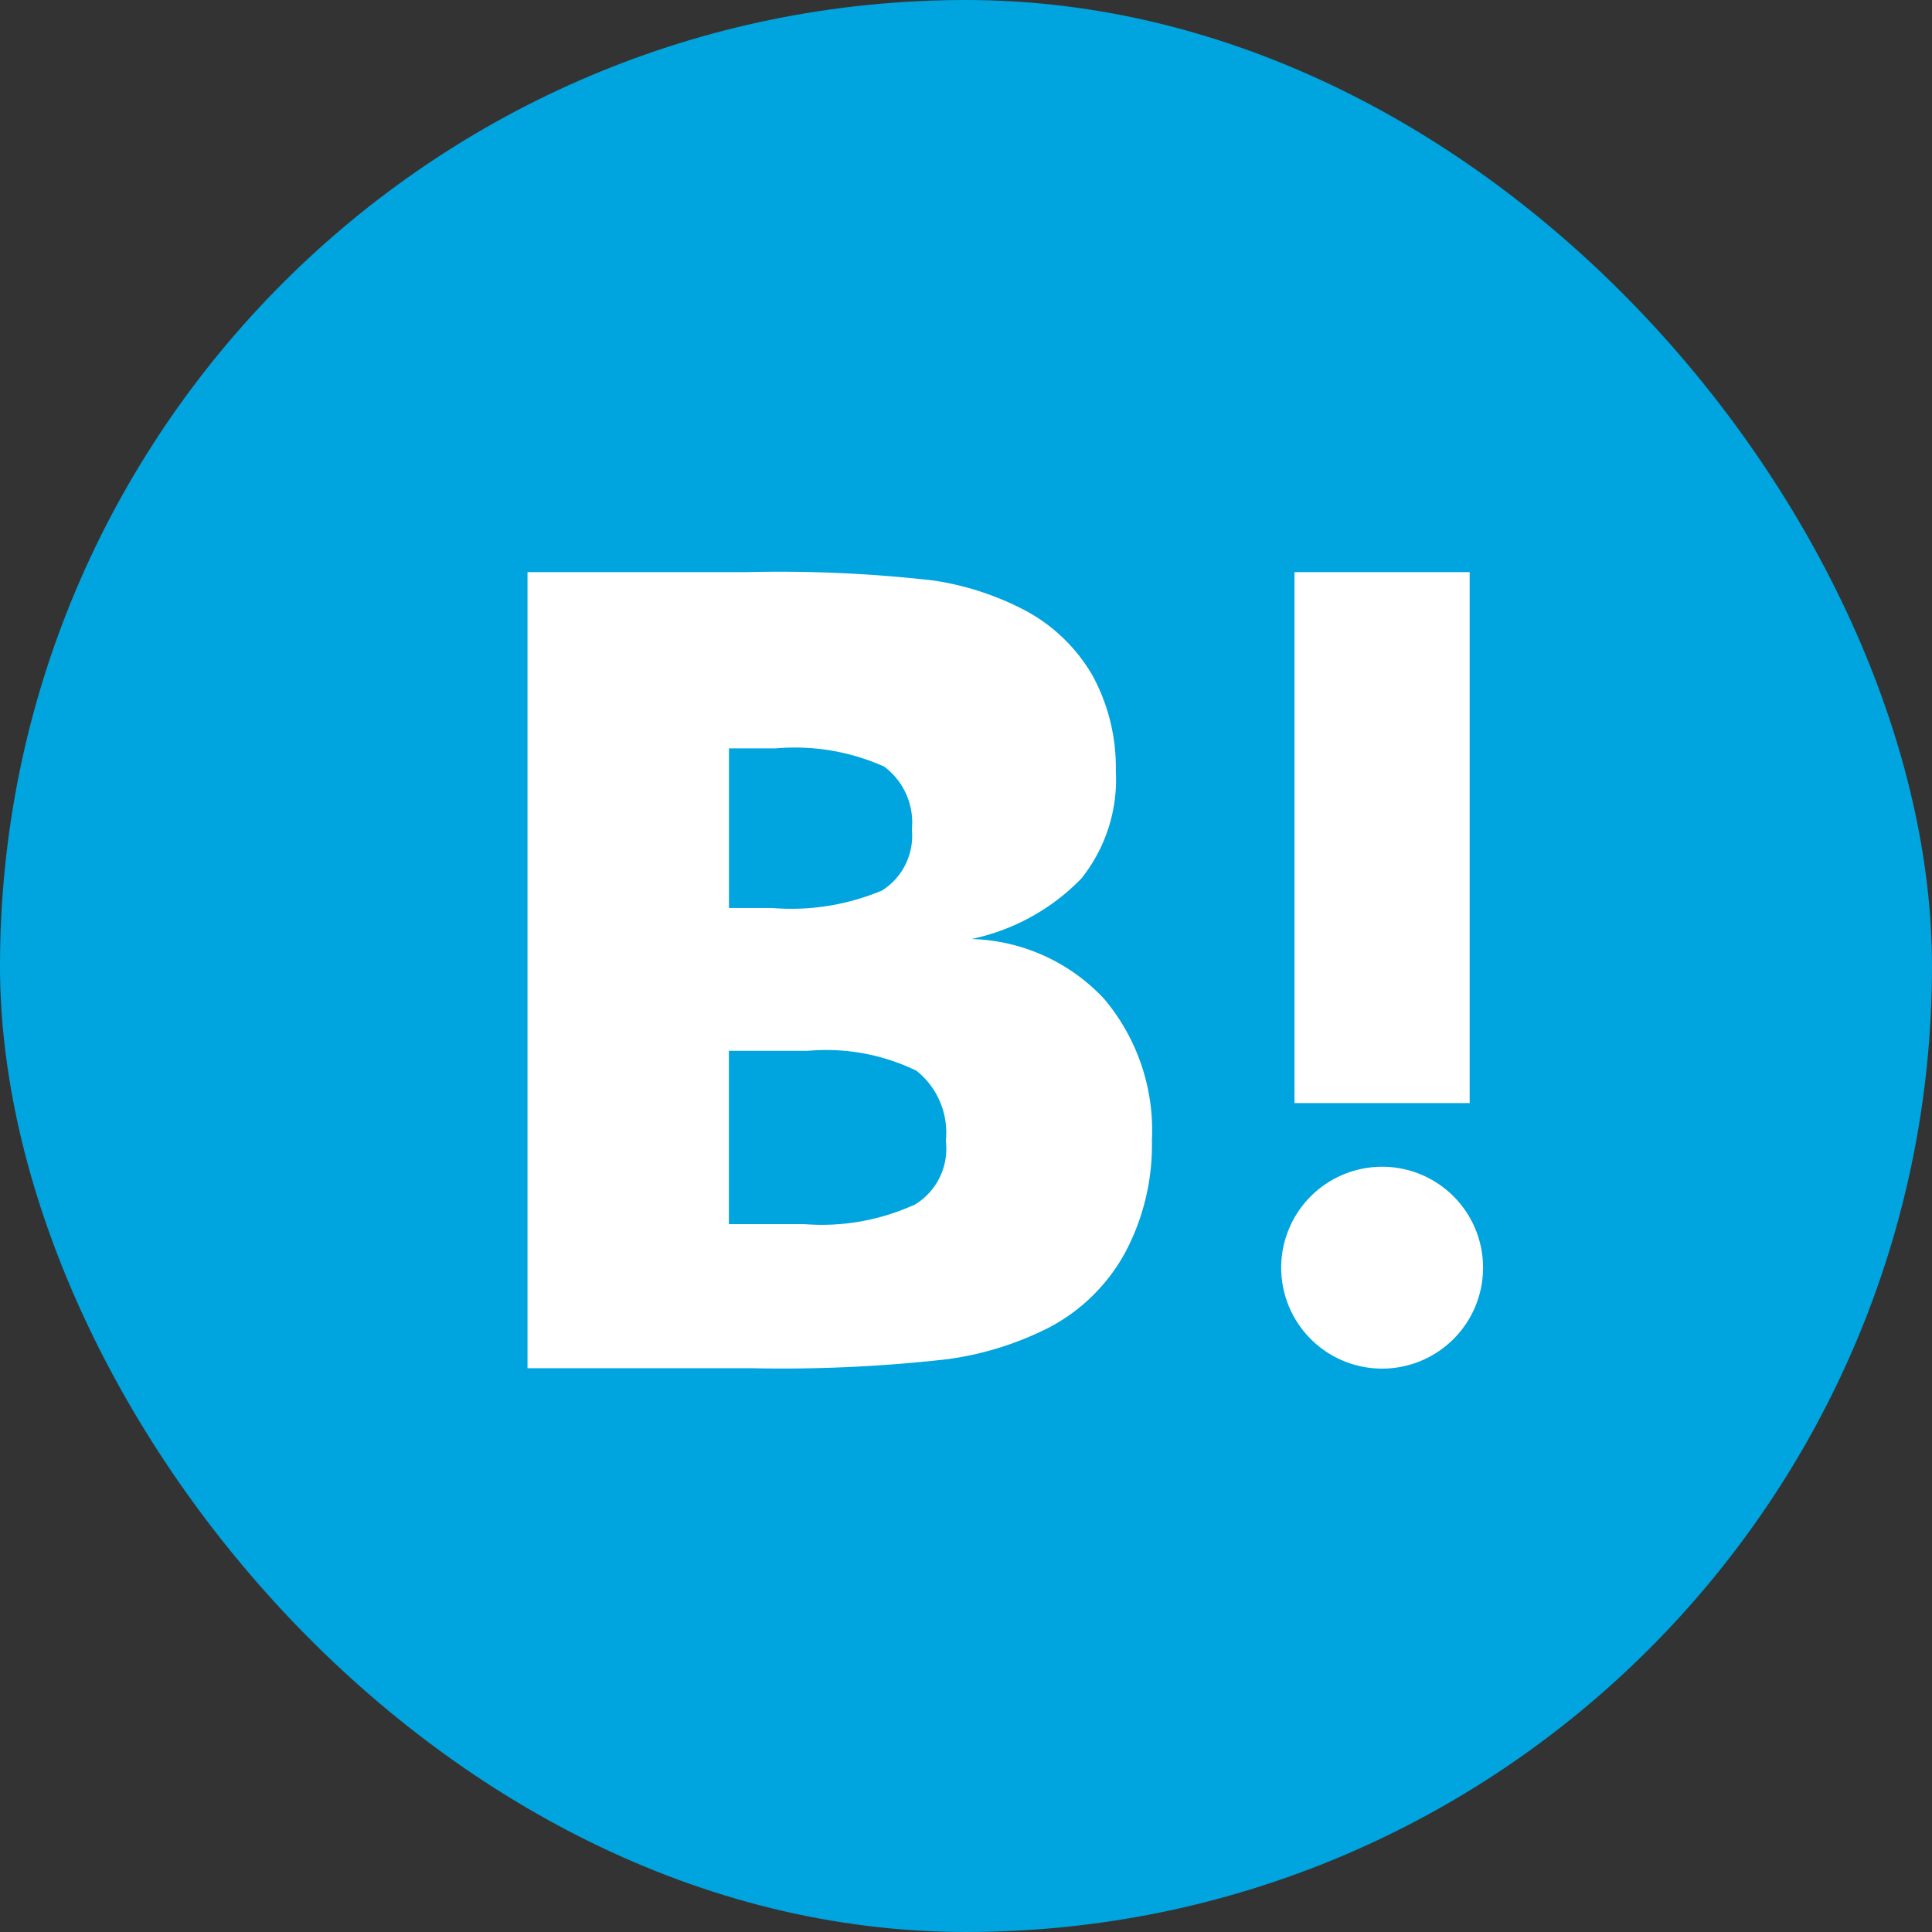 <svg xmlns="http://www.w3.org/2000/svg" viewBox="0 0 46.055 46.055"><rect x="0" y="0" width="46.055" height="46.055" fill="#333333" stroke="none"/><defs><style>.cls-2{fill:#fff}</style></defs><g id="icon_social_hatebu" transform="translate(-204.627 -687)"><g id="hatenabookmark-logomark" transform="translate(204.627 687)"><rect id="長方形_217" width="46.055" height="46.055" data-name="長方形 217" rx="23.028" fill="#00a4de"/><g id="グループ化_132" data-name="グループ化 132" transform="translate(12.566 13.639)"><path id="パス_397" d="M127.348 146.565a4.493 4.493 0 0 0-3.157-1.42 5.1 5.1 0 0 0 2.623-1.445 3.782 3.782 0 0 0 .819-2.564 4.594 4.594 0 0 0-.551-2.264 4.076 4.076 0 0 0-1.6-1.554 6.879 6.879 0 0 0-2.188-.718 32.216 32.216 0 0 0-4.485-.2h-5.2v18.977h5.362a34.882 34.882 0 0 0 4.661-.217 7.593 7.593 0 0 0 2.389-.743 4.385 4.385 0 0 0 1.829-1.787 5.442 5.442 0 0 0 .643-2.681 4.861 4.861 0 0 0-1.145-3.384zm-8.937-5.964h1.111a5.215 5.215 0 0 1 2.589.434 1.663 1.663 0 0 1 .66 1.5 1.542 1.542 0 0 1-.71 1.453 5.585 5.585 0 0 1-2.623.418h-1.027zm4.41 10.883a5.323 5.323 0 0 1-2.6.459h-1.812v-4.133h1.891a4.912 4.912 0 0 1 2.581.476 1.886 1.886 0 0 1 .7 1.671 1.558 1.558 0 0 1-.768 1.537z" class="cls-2" data-name="パス 397" transform="translate(-113.6 -136.4)"/><path id="パス_398" d="M331.206 306.1a2.406 2.406 0 1 0 2.406 2.406 2.405 2.405 0 0 0-2.406-2.406z" class="cls-2" data-name="パス 398" transform="translate(-310.825 -291.926)"/><path id="長方形_218" d="M0 0h4.176v12.656H0z" class="cls-2" data-name="長方形 218" transform="translate(18.292)"/></g></g></g></svg>